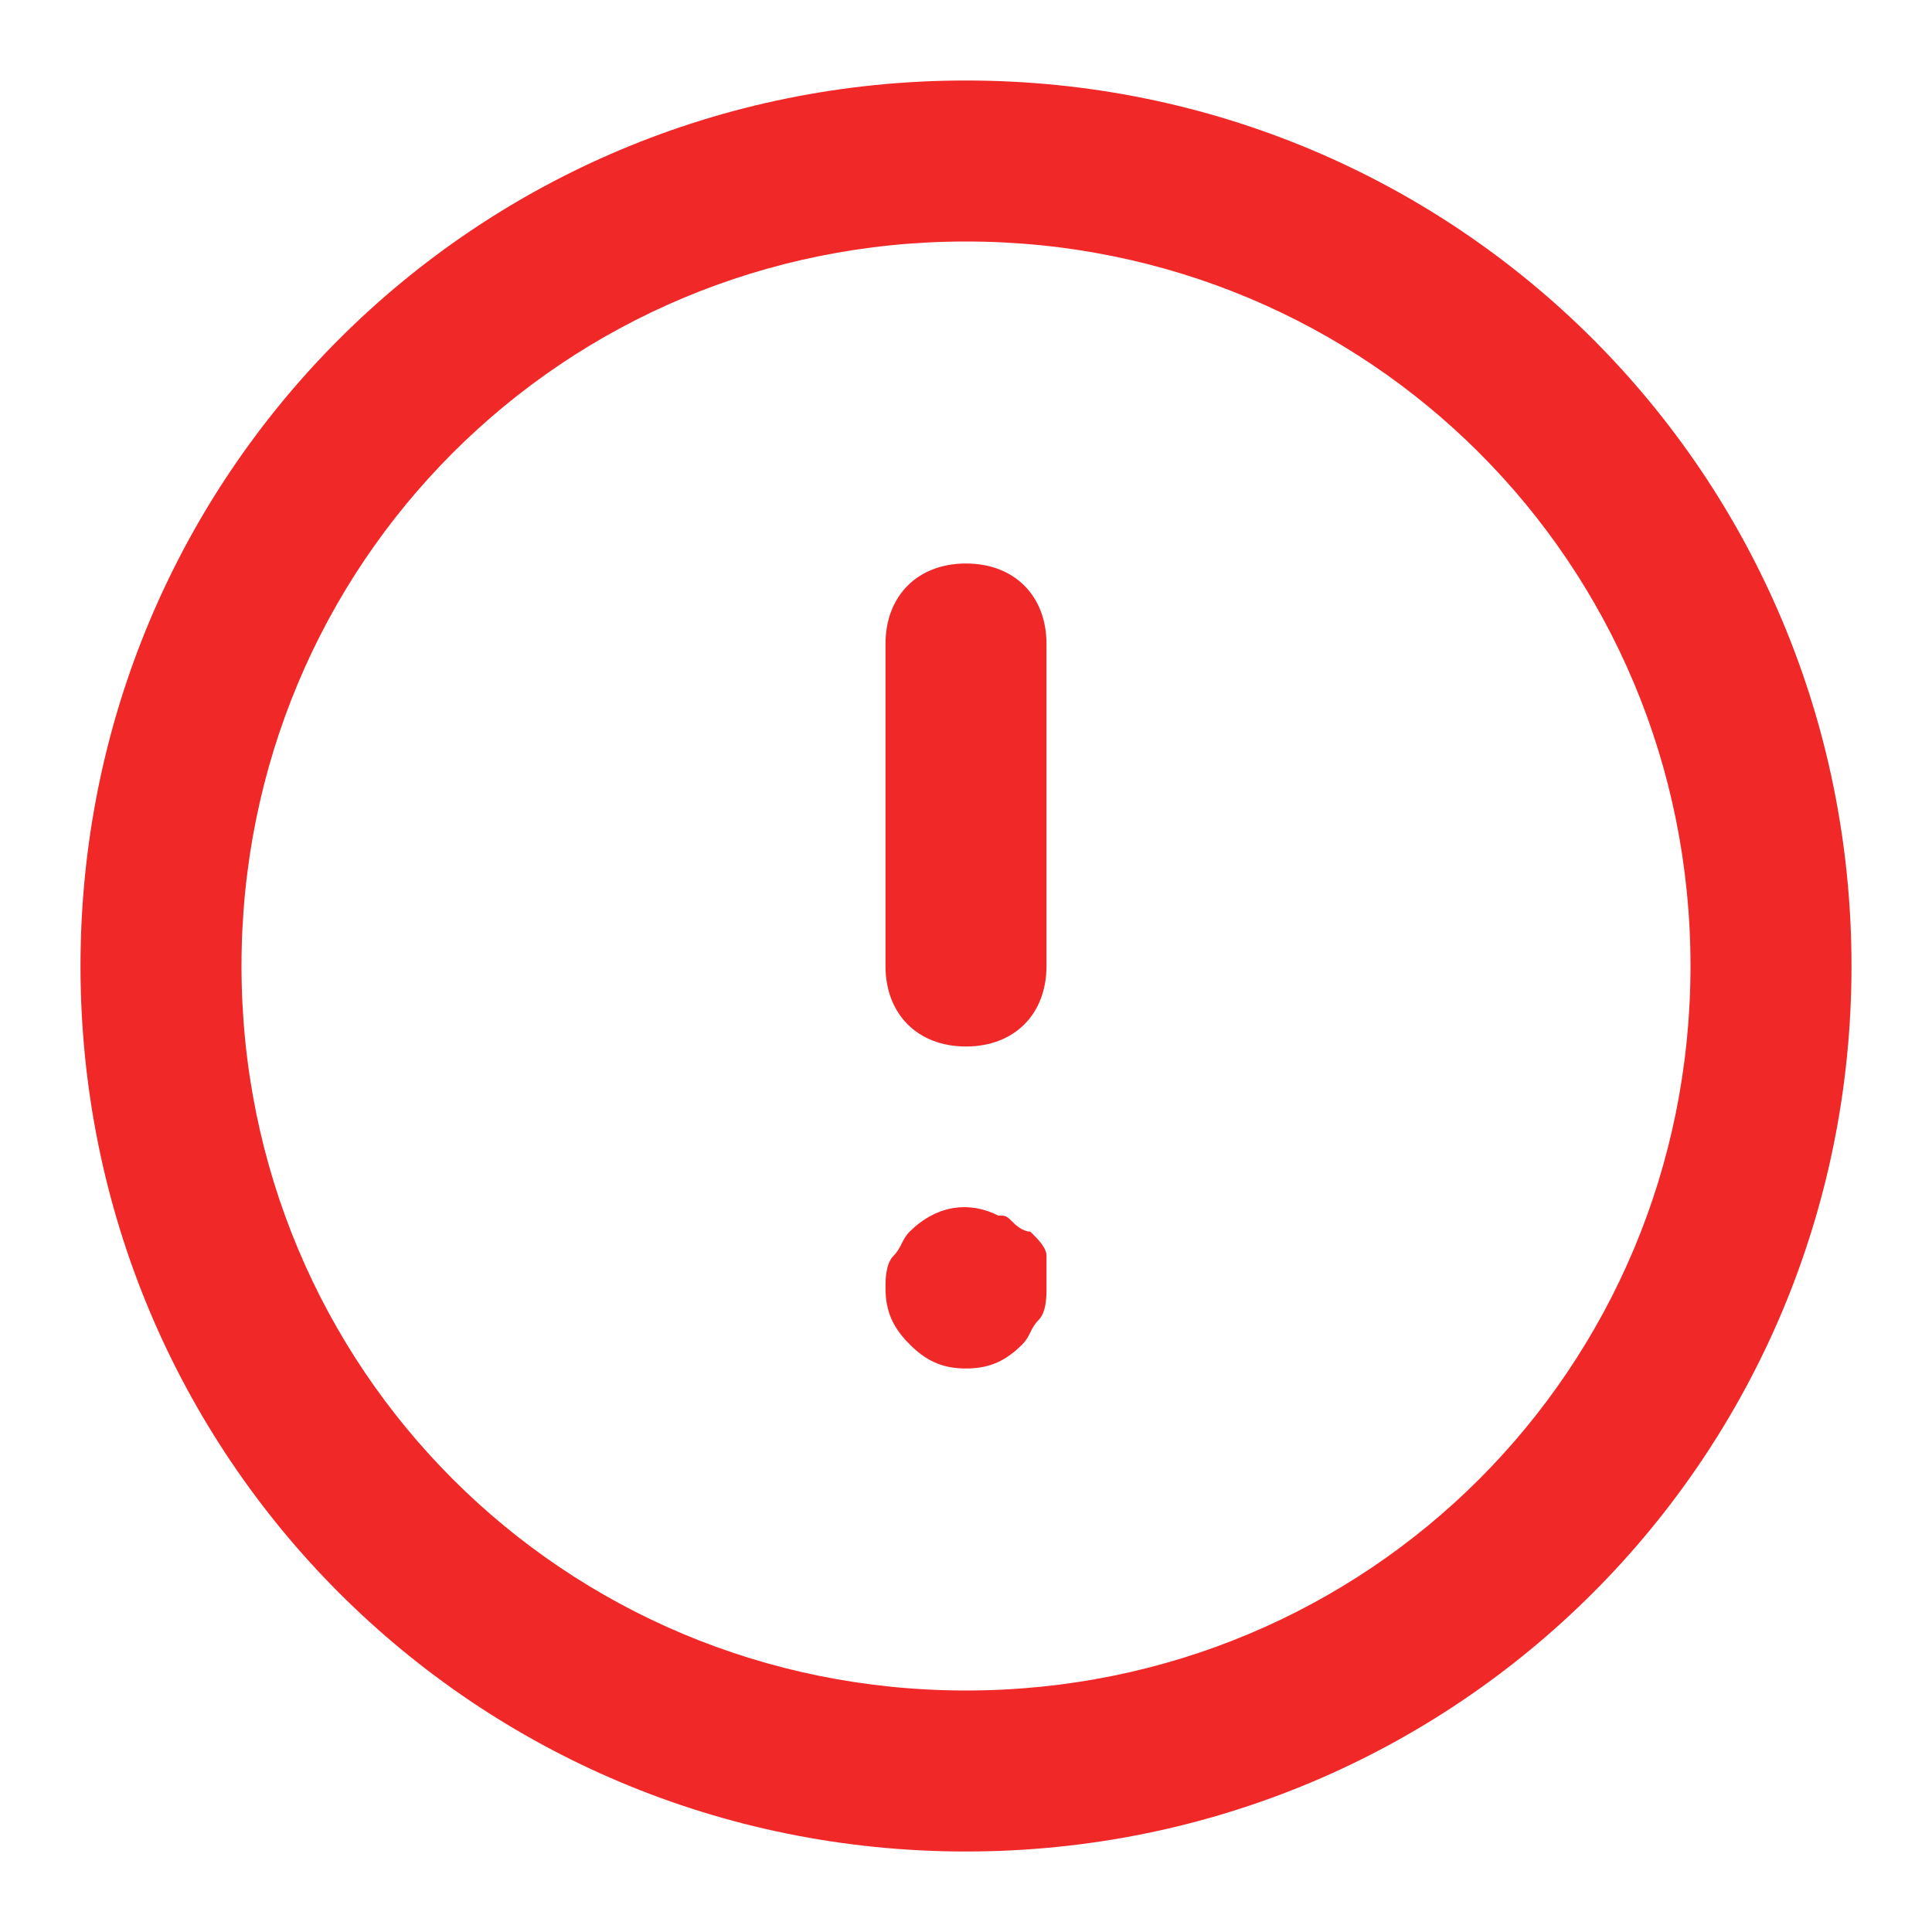 <svg width="24" height="24" viewBox="0 0 24 24" fill="none" xmlns="http://www.w3.org/2000/svg"><path d="M12 23C5.9 23 1 18.1 1 12S5.9 1 12 1s11 4.9 11 11-4.9 11-11 11zm0-20c-5 0-9 4-9 9s4 9 9 9 9-4 9-9-4-9-9-9z" fill="#F12828"/><path d="M12 13c-.6 0-1-.4-1-1V8c0-.6.4-1 1-1s1 .4 1 1v4c0 .6-.4 1-1 1zm0 4c-.3 0-.5-.1-.7-.3-.2-.2-.3-.4-.3-.7 0-.1 0-.3.1-.4.1-.1.1-.2.2-.3.3-.3.7-.4 1.1-.2.1 0 .1 0 .2.1 0 0 .1.1.2.1.1.1.2.2.2.3v.4c0 .1 0 .3-.1.4-.1.1-.1.2-.2.3-.2.2-.4.3-.7.3z" fill="#F12828"/></svg>